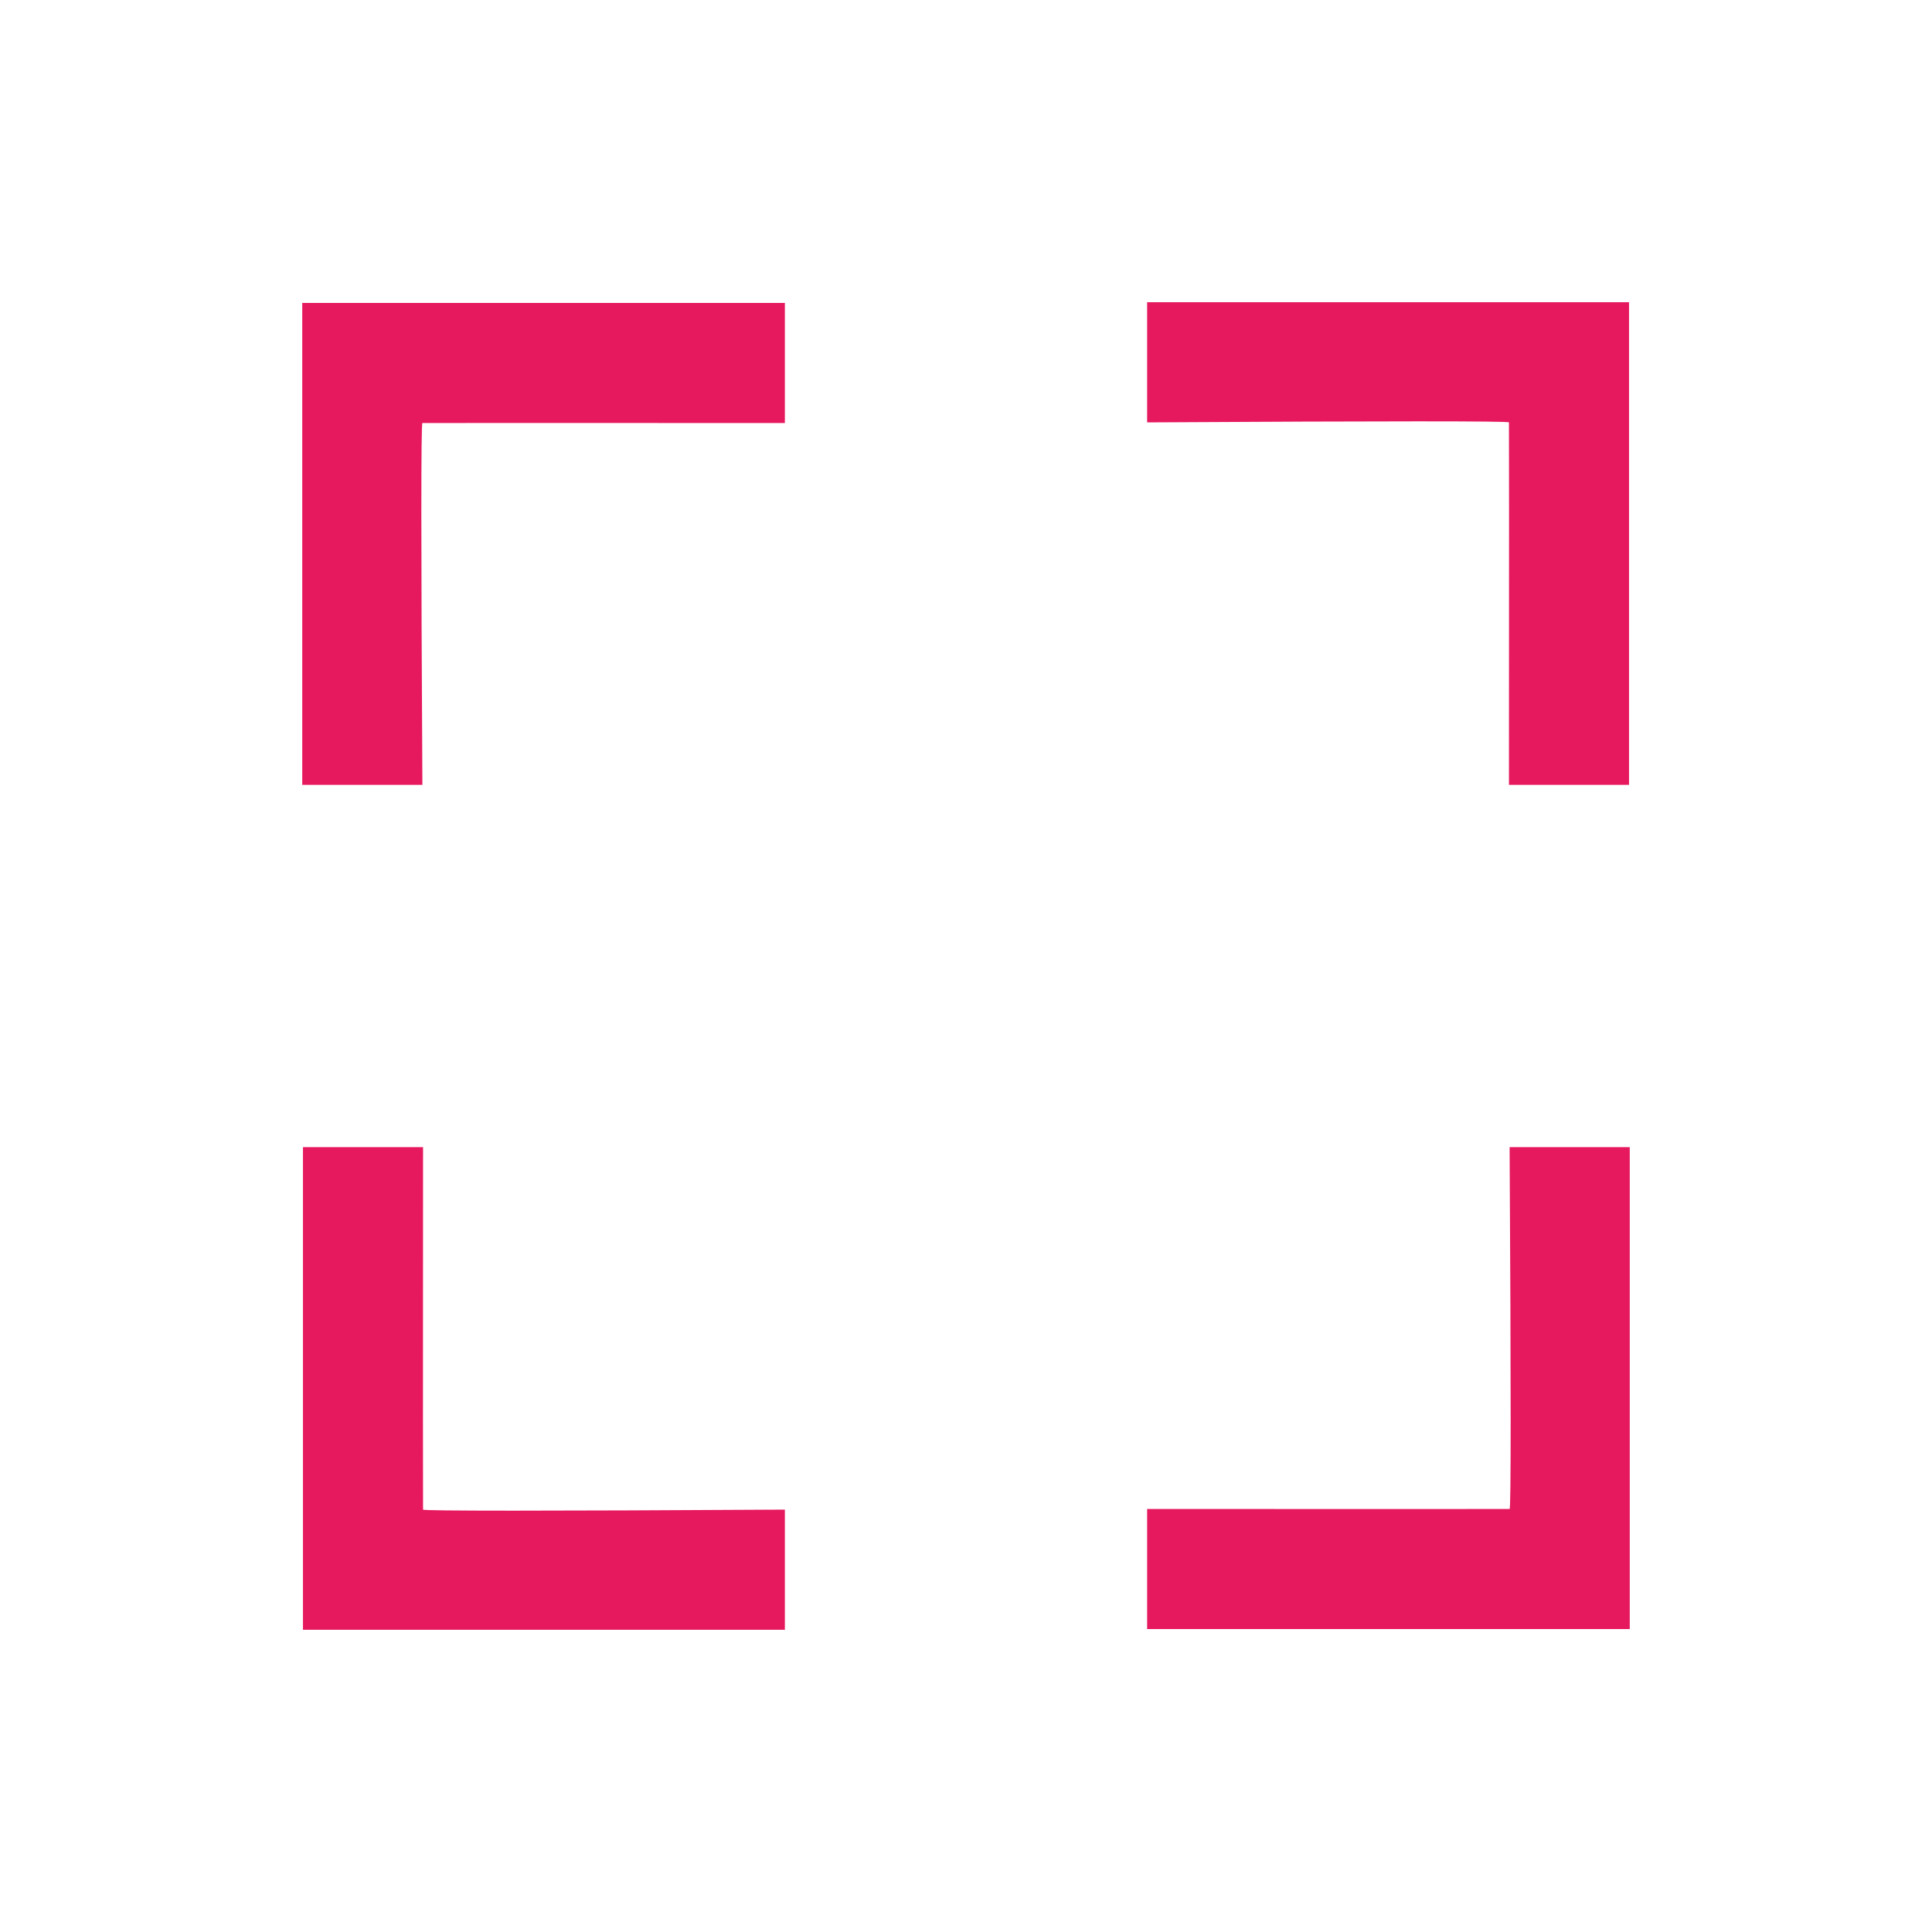 <?xml version="1.0" encoding="UTF-8"?>
<svg width="32px" height="32px" viewBox="0 0 32 32" version="1.1" xmlns="http://www.w3.org/2000/svg" xmlns:xlink="http://www.w3.org/1999/xlink">
    <!-- Generator: Sketch 46.2 (44496) - http://www.bohemiancoding.com/sketch -->
    <title>ic_fullscreen_active</title>
    <desc>Created with Sketch.</desc>
    <defs></defs>
    <g id="Symbols" stroke="none" stroke-width="1" fill="none" fill-rule="evenodd">
        <g id="ic_fullscreen_active" fill-rule="nonzero" fill="#E6195E">
            <g id="Group-3" transform="translate(5, 5)">
                <g id="Group-4">
                    <g id="Group-5">
                        <g id="Group" transform="translate(18, 4) rotate(180) translate(-18, -4) translate(14, 0)">
                            <g id="Group-2">
                                <path d="M6.016,5.999 C5.993,6.001 3.992,6.001 0.012,5.999 L0.012,7.988 L8.006,7.988 L8.006,0.006 L6.016,0.006 C6.039,3.999 6.039,5.997 6.016,5.999 Z" id="Shape-Copy-3" transform="translate(4.009, 3.997) rotate(90) translate(-4.009, -3.997) "></path>
                            </g>
                        </g>
                        <g id="Group-Copy" transform="translate(4, 4) rotate(90) translate(-4, -4) ">
                            <g id="Group-2">
                                <path d="M6.016,5.999 C5.993,6.001 3.992,6.001 0.012,5.999 L0.012,7.988 L8.006,7.988 L8.006,0.006 L6.016,0.006 C6.039,3.999 6.039,5.997 6.016,5.999 Z" id="Shape-Copy-3" transform="translate(4.009, 3.997) rotate(90) translate(-4.009, -3.997) "></path>
                            </g>
                        </g>
                    </g>
                    <g id="Group-5" transform="translate(11, 18) rotate(180) translate(-11, -18) translate(0, 14)">
                        <g id="Group" transform="translate(18, 4) rotate(180) translate(-18, -4) translate(14, 0)">
                            <g id="Group-2">
                                <path d="M6.016,5.999 C5.993,6.001 3.992,6.001 0.012,5.999 L0.012,7.988 L8.006,7.988 L8.006,0.006 L6.016,0.006 C6.039,3.999 6.039,5.997 6.016,5.999 Z" id="Shape-Copy-3" transform="translate(4.009, 3.997) rotate(90) translate(-4.009, -3.997) "></path>
                            </g>
                        </g>
                        <g id="Group-Copy" transform="translate(4, 4) rotate(90) translate(-4, -4) ">
                            <g id="Group-2">
                                <path d="M6.016,5.999 C5.993,6.001 3.992,6.001 0.012,5.999 L0.012,7.988 L8.006,7.988 L8.006,0.006 L6.016,0.006 C6.039,3.999 6.039,5.997 6.016,5.999 Z" id="Shape-Copy-3" transform="translate(4.009, 3.997) rotate(90) translate(-4.009, -3.997) "></path>
                            </g>
                        </g>
                    </g>
                </g>
            </g>
        </g>
    </g>
</svg>